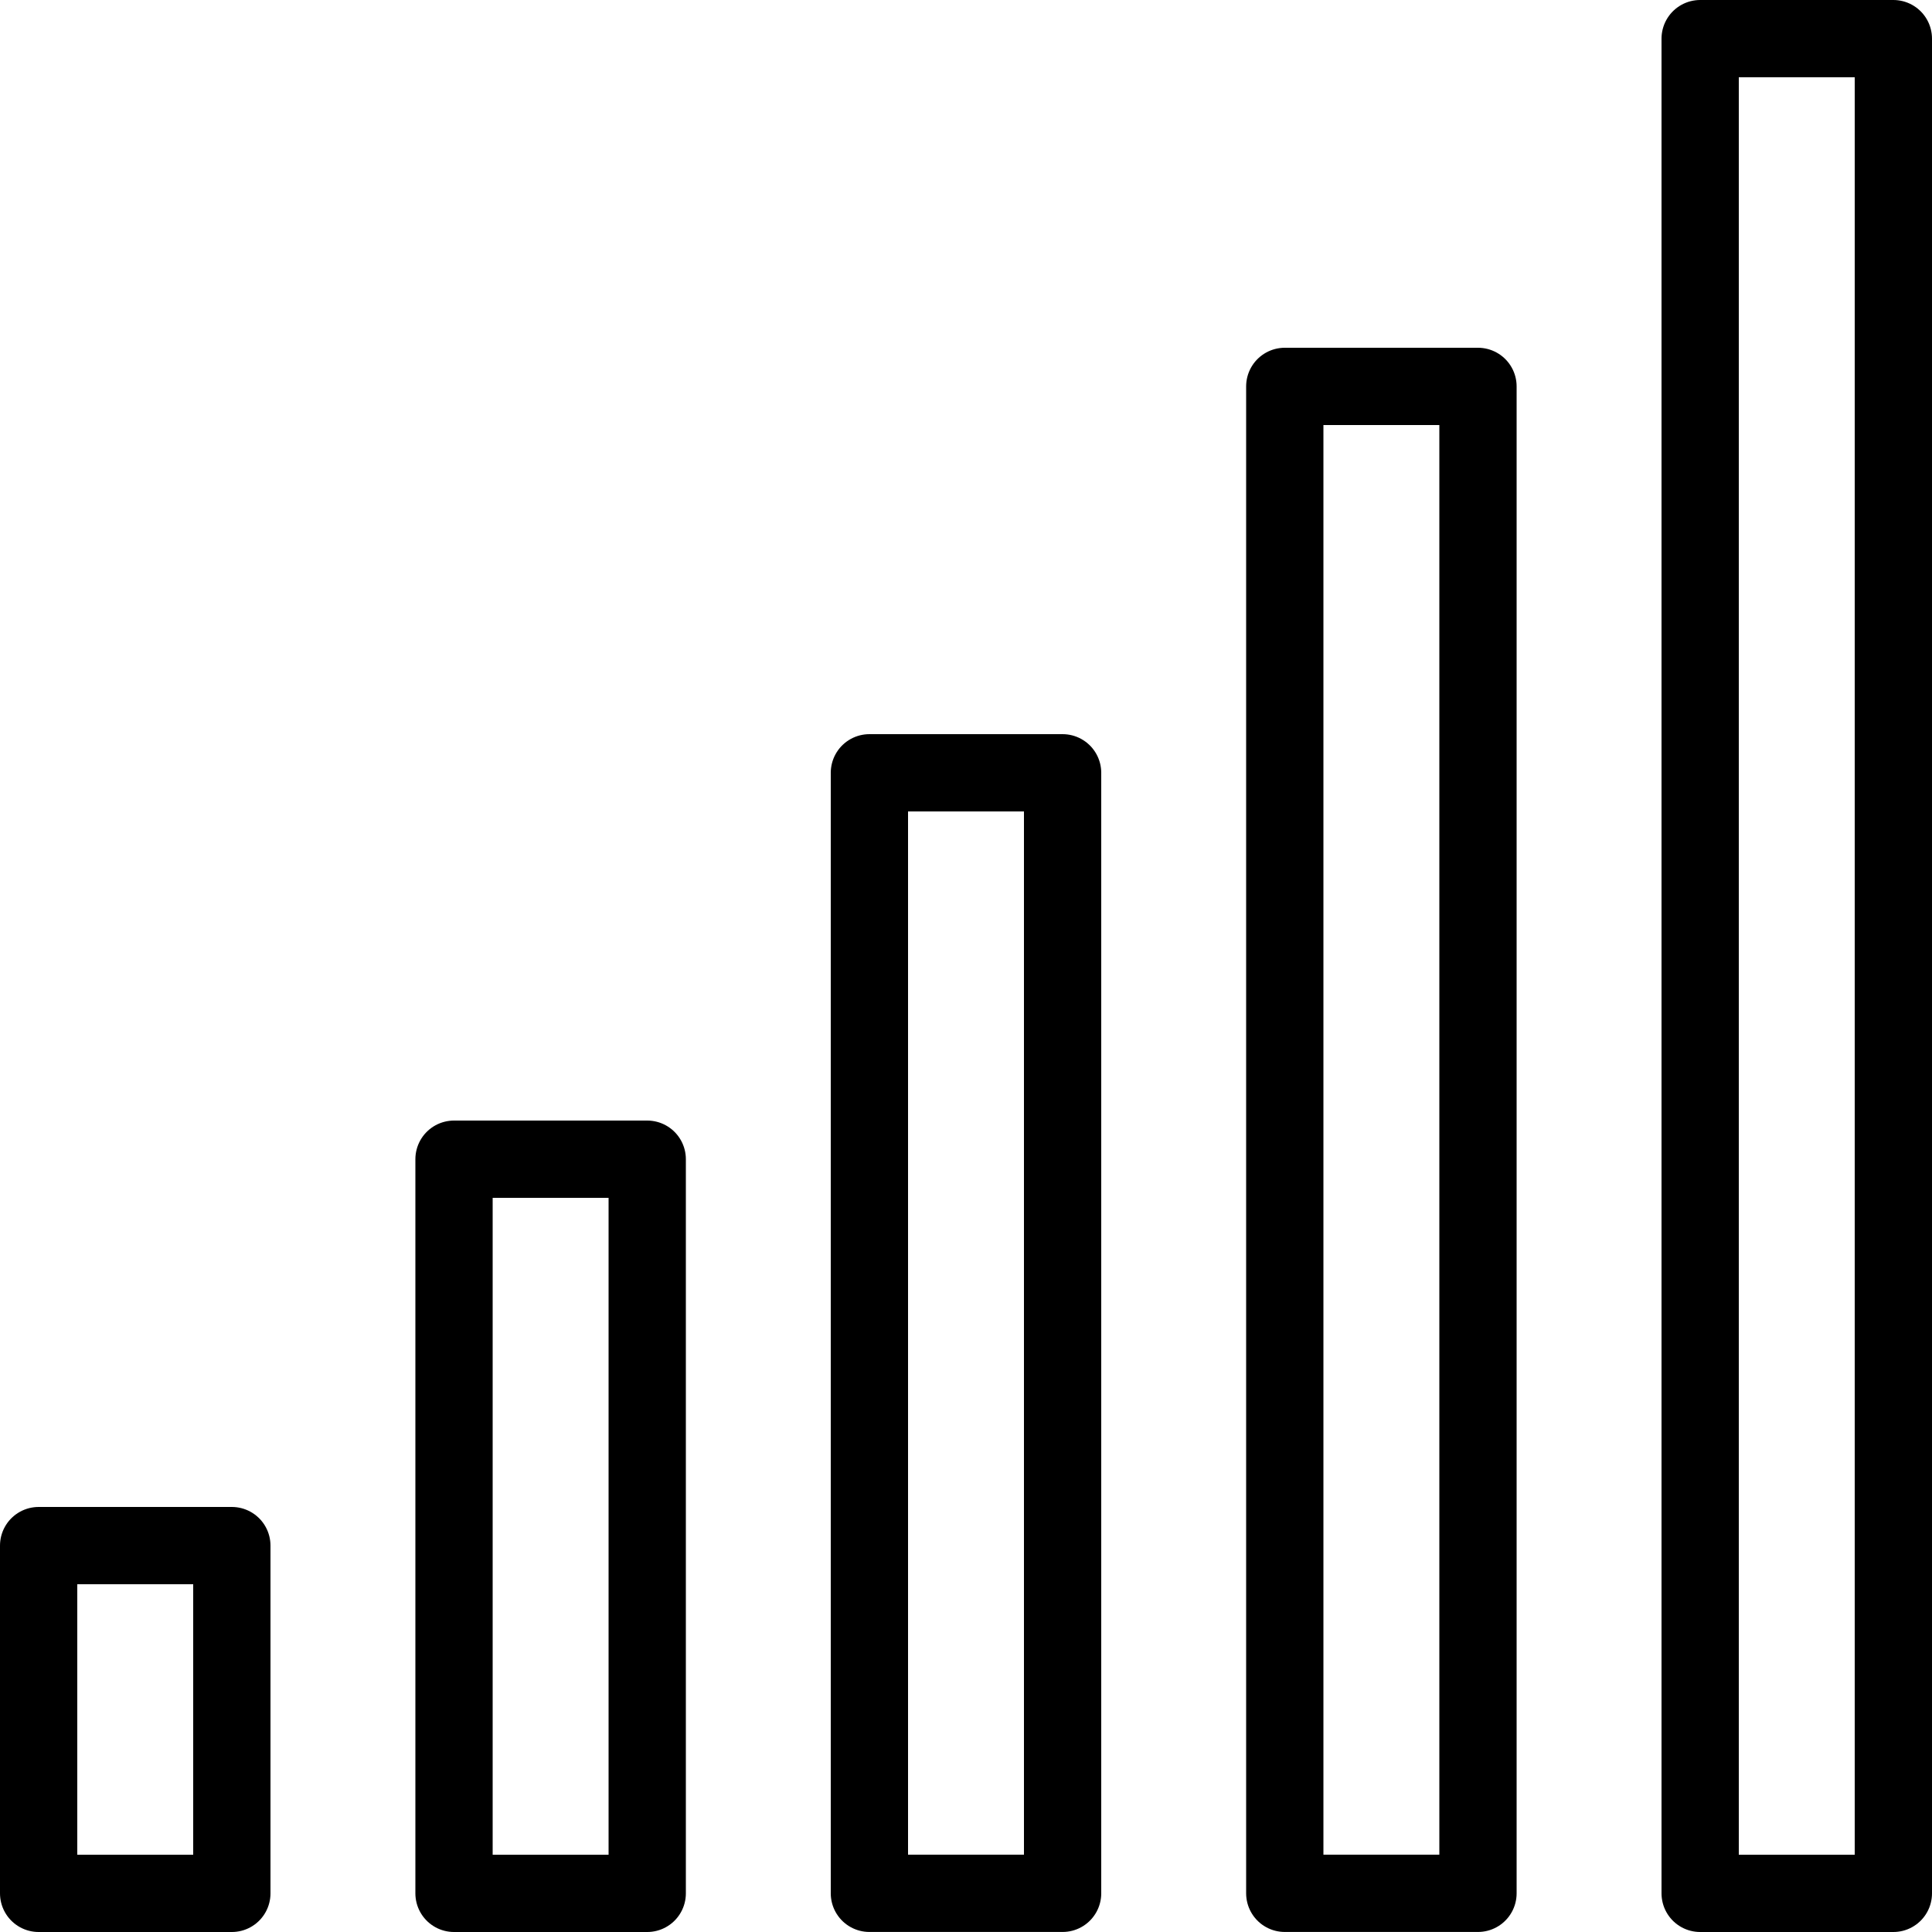 <svg xmlns="http://www.w3.org/2000/svg" width="24" height="24" viewBox="0 0 24 24"> <g transform="translate(0 0.0) scale(0.48)">
  
  <g
     id="line"
     transform="translate(-11,-11)">
    <rect
       x="12"
       y="51"
       width="5"
       height="9"
       fill="none"
       stroke="#000"
       stroke-linejoin="round"
       stroke-miterlimit="10"
       stroke-width="2"
       id="rect2" />
    <rect
       x="22.75"
       y="41"
       width="5"
       height="19"
       fill="none"
       stroke="#000"
       stroke-linejoin="round"
       stroke-miterlimit="10"
       stroke-width="2"
       id="rect4" />
    <rect
       x="33.5"
       y="31"
       width="5"
       height="28.999"
       fill="none"
       stroke="#000"
       stroke-linejoin="round"
       stroke-miterlimit="10"
       stroke-width="2"
       id="rect6" />
    <rect
       x="44.25"
       y="21"
       width="5"
       height="38.999"
       fill="none"
       stroke="#000"
       stroke-linejoin="round"
       stroke-miterlimit="10"
       stroke-width="2"
       id="rect8" />
    <rect
       x="55"
       y="12"
       width="5"
       height="48"
       fill="none"
       stroke="#000"
       stroke-linejoin="round"
       stroke-miterlimit="10"
       stroke-width="2"
       id="rect10" />
  </g>
</g></svg>